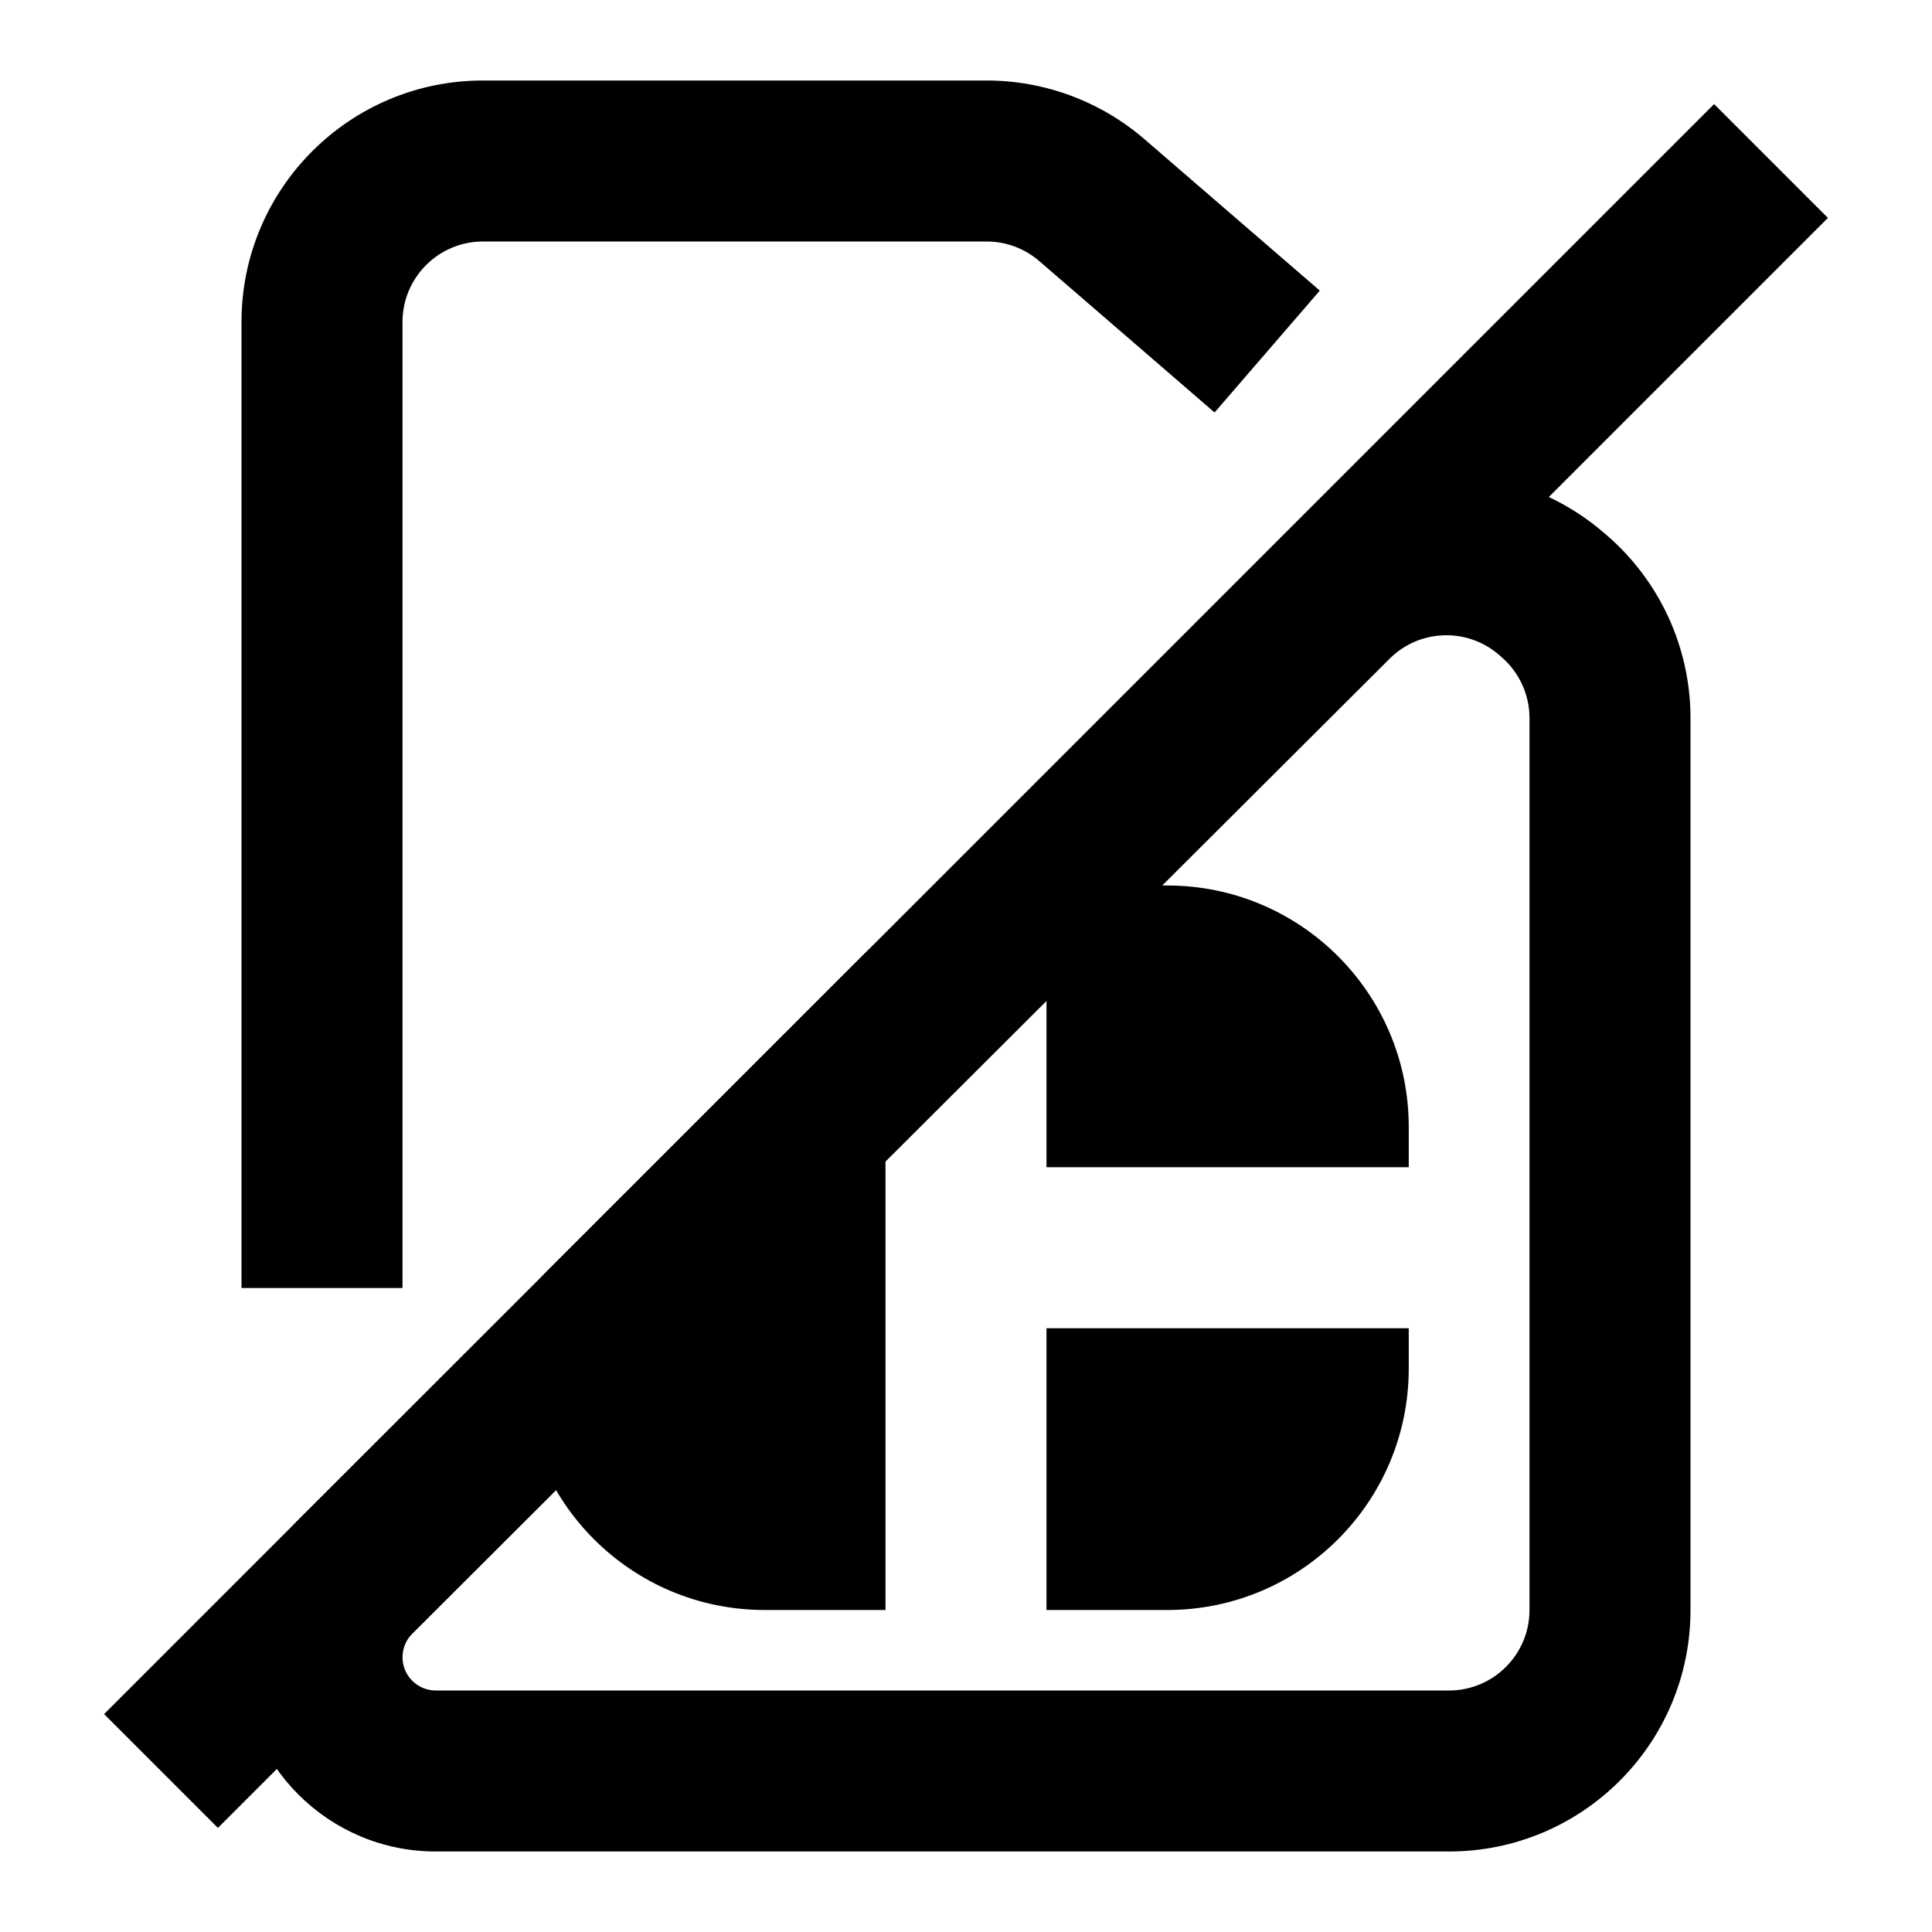<svg width="24" height="24" viewBox="0 0 24 24" fill="none" xmlns="http://www.w3.org/2000/svg">
<path fill-rule="evenodd" clip-rule="evenodd" d="M3 4C3 2.343 4.343 1 6 1H12.256C12.976 1 13.672 1.259 14.217 1.729L16.395 3.61L15.088 5.124L12.91 3.243C12.728 3.086 12.496 3 12.256 3H6C5.448 3 5 3.448 5 4V16H3V4ZM15.848 6.768C16.957 5.661 18.73 5.594 19.919 6.614L19.952 6.642C20.617 7.212 21 8.044 21 8.92V20C21 21.657 19.657 23 18 23H5.414C4.081 23 3 21.919 3 20.587C3 19.945 3.255 19.331 3.709 18.878L15.848 6.768ZM18.618 8.132C18.221 7.792 17.63 7.815 17.261 8.184L5.121 20.294C5.044 20.371 5 20.477 5 20.587C5 20.815 5.185 21 5.414 21H18C18.552 21 19 20.552 19 20V8.92C19 8.628 18.872 8.351 18.651 8.161L18.618 8.132Z" fill="black"/>
<path fill-rule="evenodd" clip-rule="evenodd" d="M13 11V14.5H17.5V14C17.5 12.343 16.157 11 14.5 11H13ZM11 11.622V15.5V20H9.5C7.843 20 6.5 18.657 6.5 17V16.5C6.5 16.235 6.605 15.98 6.793 15.793L10.707 11.879C10.8 11.786 10.898 11.7 11 11.622ZM13 20H14.5C16.157 20 17.5 18.657 17.5 17V16.5H13V20Z" fill="black"/>
<path fill-rule="evenodd" clip-rule="evenodd" d="M1.293 21.293L21.293 1.293L22.707 2.707L2.707 22.707L1.293 21.293Z" fill="black"/>
</svg>
